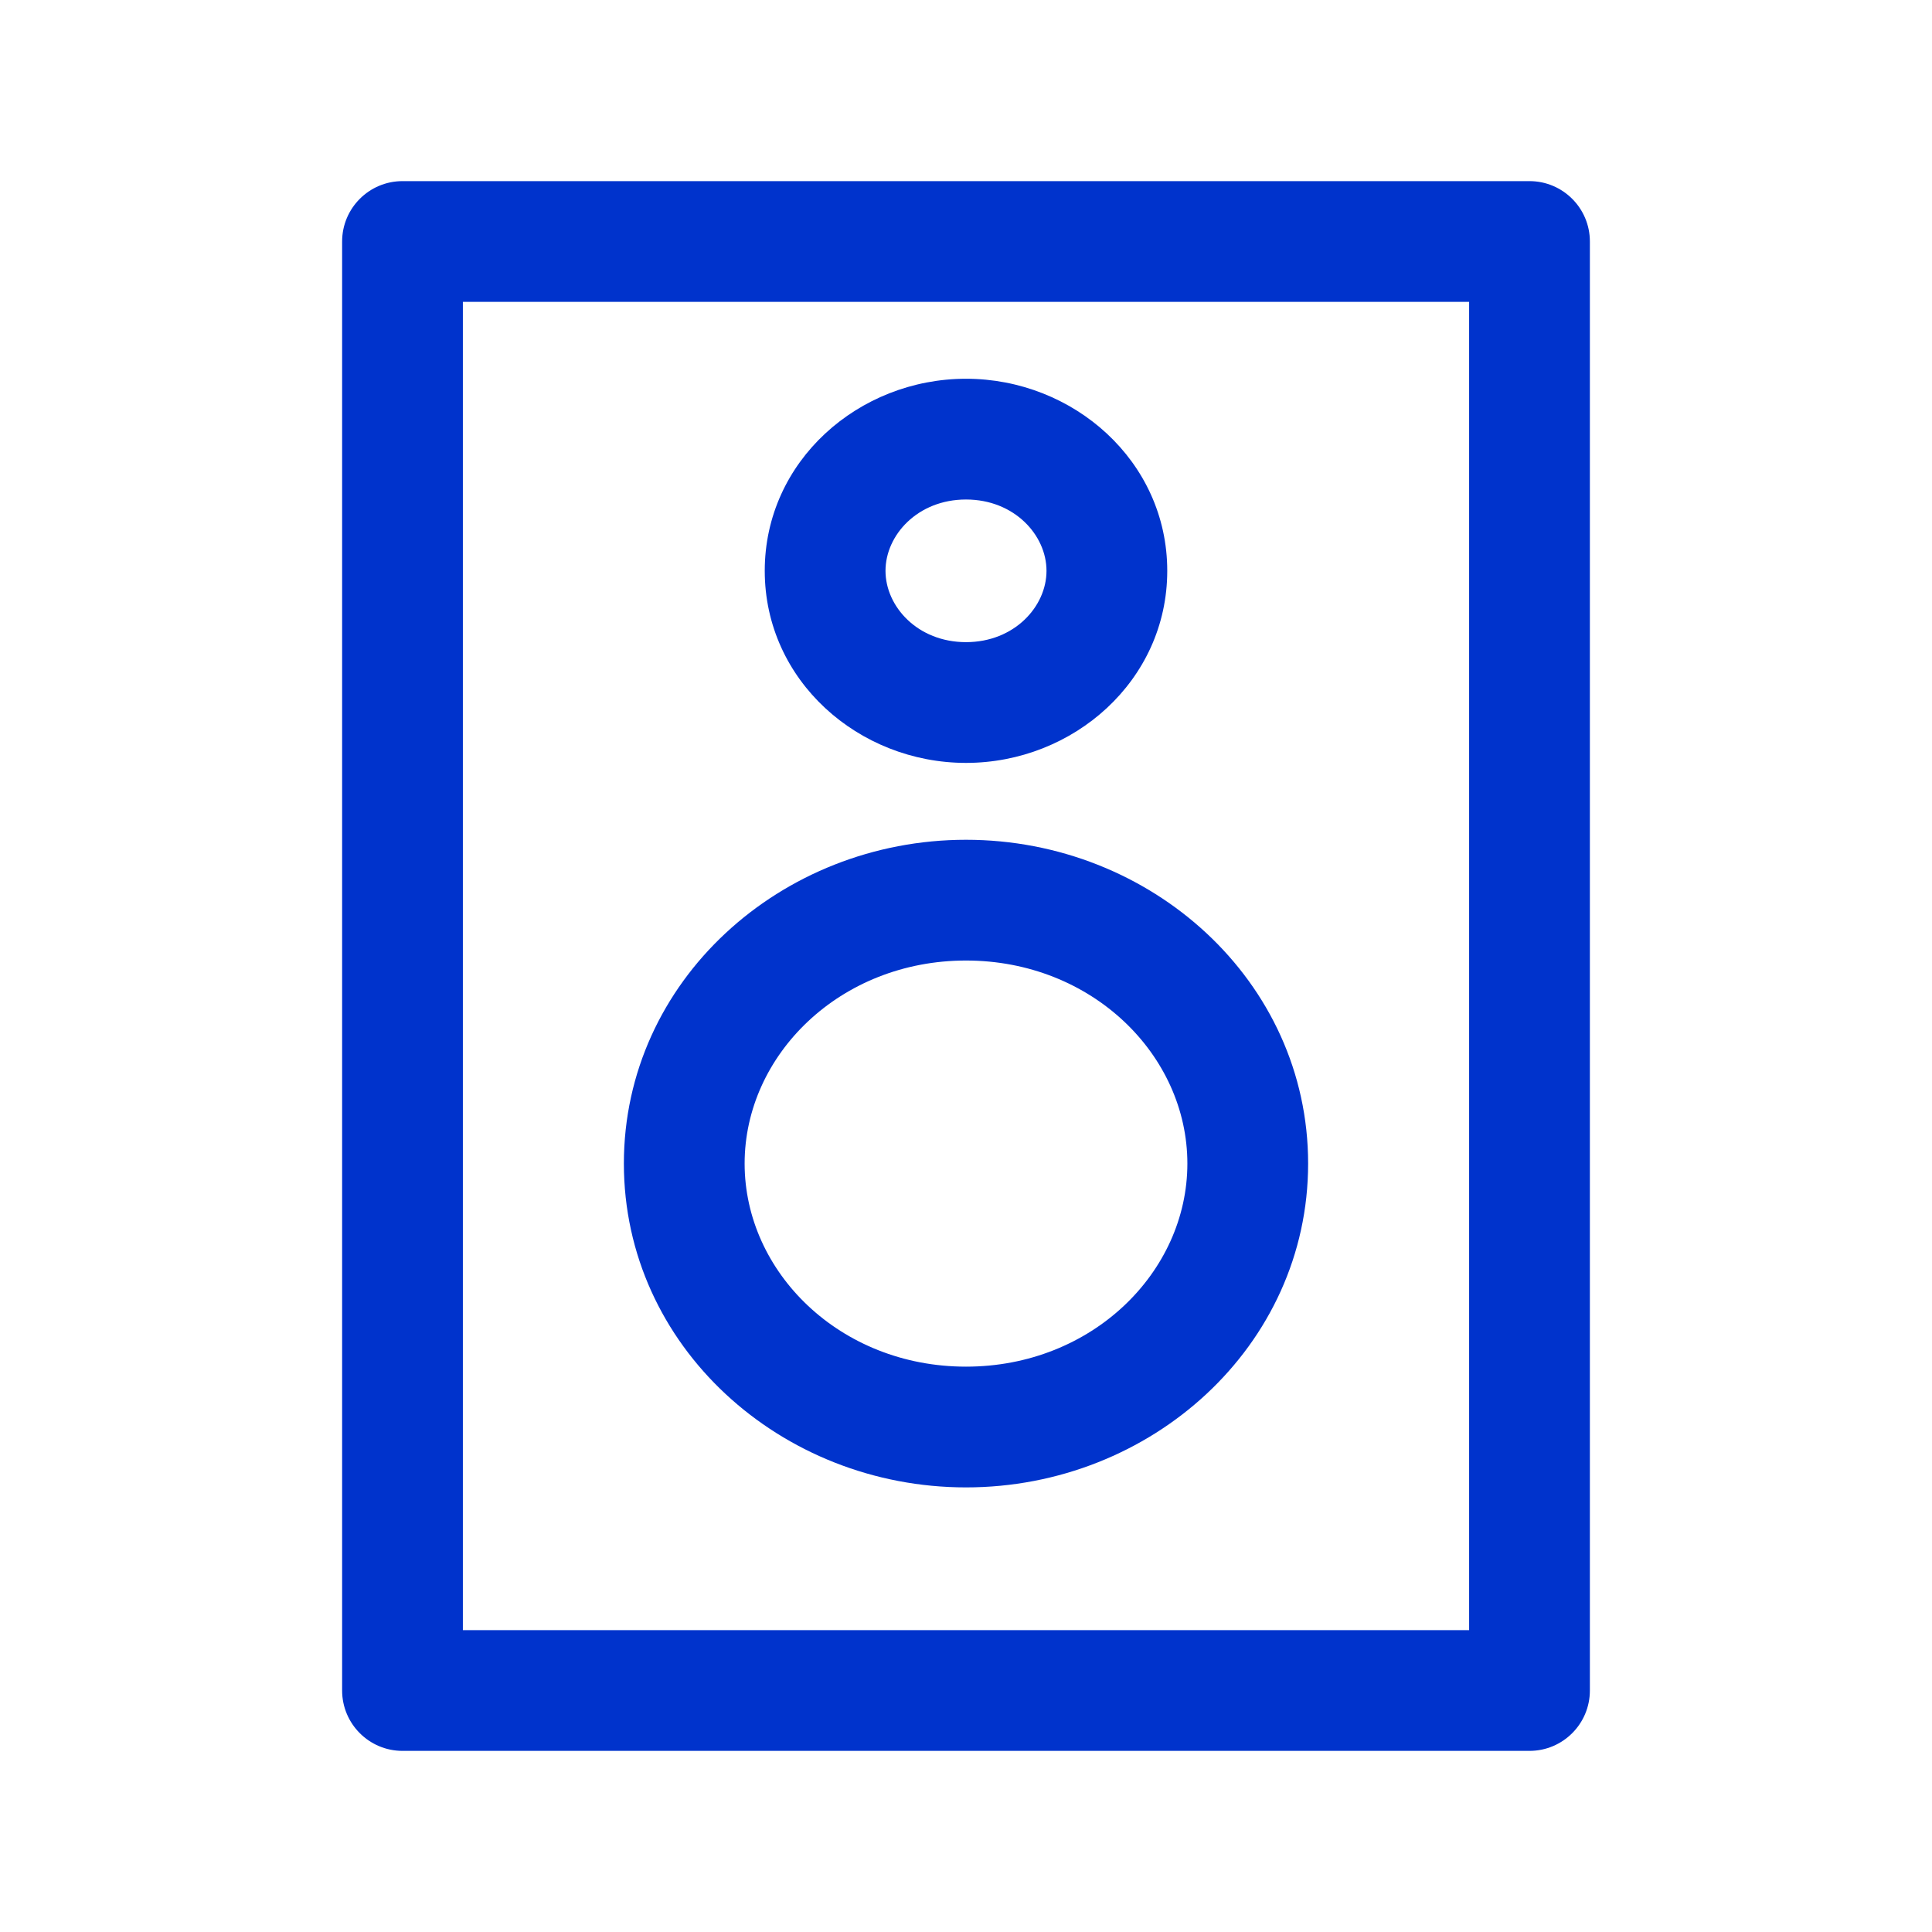 <svg width="24" height="24" viewBox="0 0 24 24" fill="none" xmlns="http://www.w3.org/2000/svg">
<path d="M5 3V2.25C4.586 2.25 4.25 2.586 4.25 3H5ZM19 3H19.75C19.75 2.586 19.414 2.25 19 2.25V3ZM19 21V21.75C19.414 21.75 19.75 21.414 19.75 21H19ZM5 21H4.25C4.25 21.414 4.586 21.75 5 21.75V21ZM5 3.75H19V2.25H5V3.75ZM18.25 3V21H19.75V3H18.25ZM19 20.25H5V21.75H19V20.25ZM5.75 21V3H4.25V21H5.75ZM14.75 14.454C14.75 15.801 13.567 16.977 12 16.977V18.477C14.299 18.477 16.25 16.723 16.25 14.454H14.75ZM12 16.977C10.433 16.977 9.25 15.801 9.25 14.454H7.75C7.75 16.723 9.701 18.477 12 18.477V16.977ZM9.25 14.454C9.25 13.108 10.433 11.932 12 11.932V10.432C9.701 10.432 7.75 12.186 7.75 14.454H9.25ZM12 11.932C13.567 11.932 14.75 13.108 14.75 14.454H16.25C16.25 12.186 14.299 10.432 12 10.432V11.932ZM13 7.091C13 7.534 12.601 7.977 12 7.977V9.477C13.332 9.477 14.5 8.456 14.5 7.091H13ZM12 7.977C11.399 7.977 11 7.534 11 7.091H9.5C9.5 8.456 10.668 9.477 12 9.477V7.977ZM11 7.091C11 6.648 11.399 6.205 12 6.205V4.705C10.668 4.705 9.5 5.726 9.5 7.091H11ZM12 6.205C12.601 6.205 13 6.648 13 7.091H14.5C14.5 5.726 13.332 4.705 12 4.705V6.205Z" fill="#0033CC"/>
</svg>
